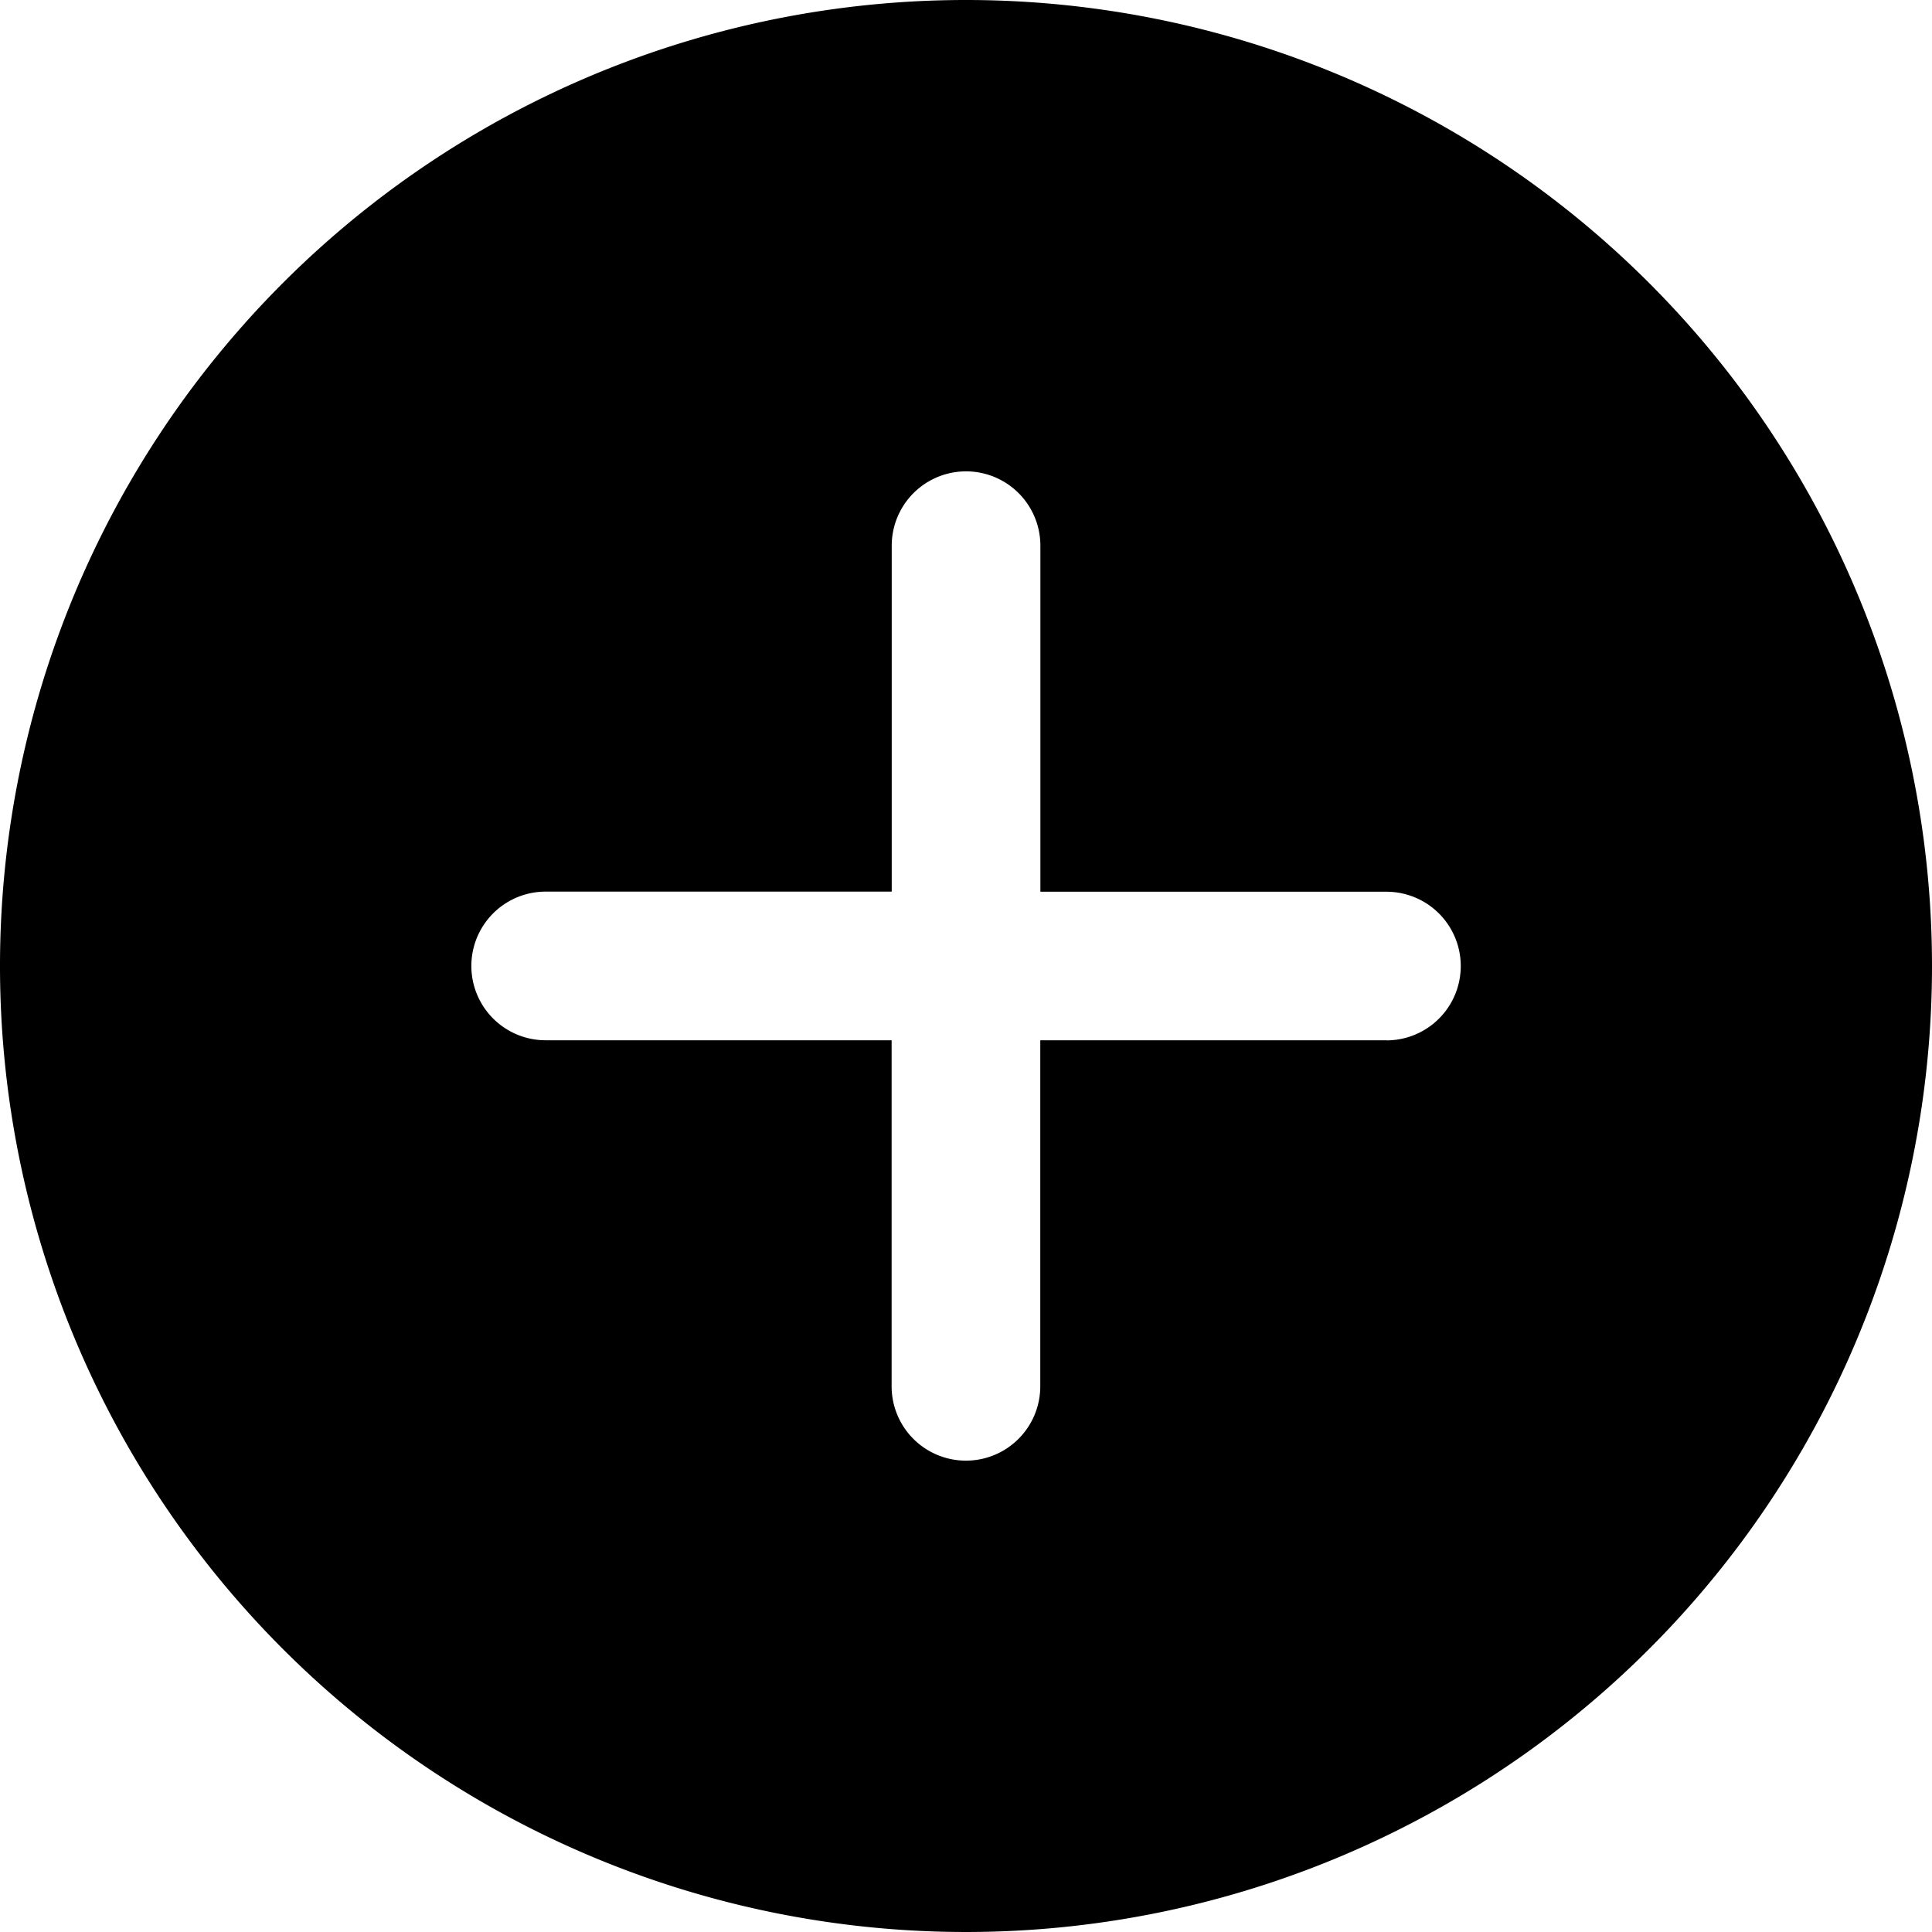 <svg xmlns="http://www.w3.org/2000/svg" width="18" height="18" viewBox="0 0 18 18">
  <path id="Icon_ionic-ios-add-circle" data-name="Icon ionic-ios-add-circle" d="M12.375,3.375a9,9,0,1,0,9,9A9,9,0,0,0,12.375,3.375Zm3.916,9.692H13.067v3.224a.692.692,0,0,1-1.385,0V13.067H8.459a.692.692,0,0,1,0-1.385h3.224V8.459a.692.692,0,1,1,1.385,0v3.224h3.224a.692.692,0,0,1,0,1.385Z" transform="translate(-3.375 -3.375)"/>
</svg>
